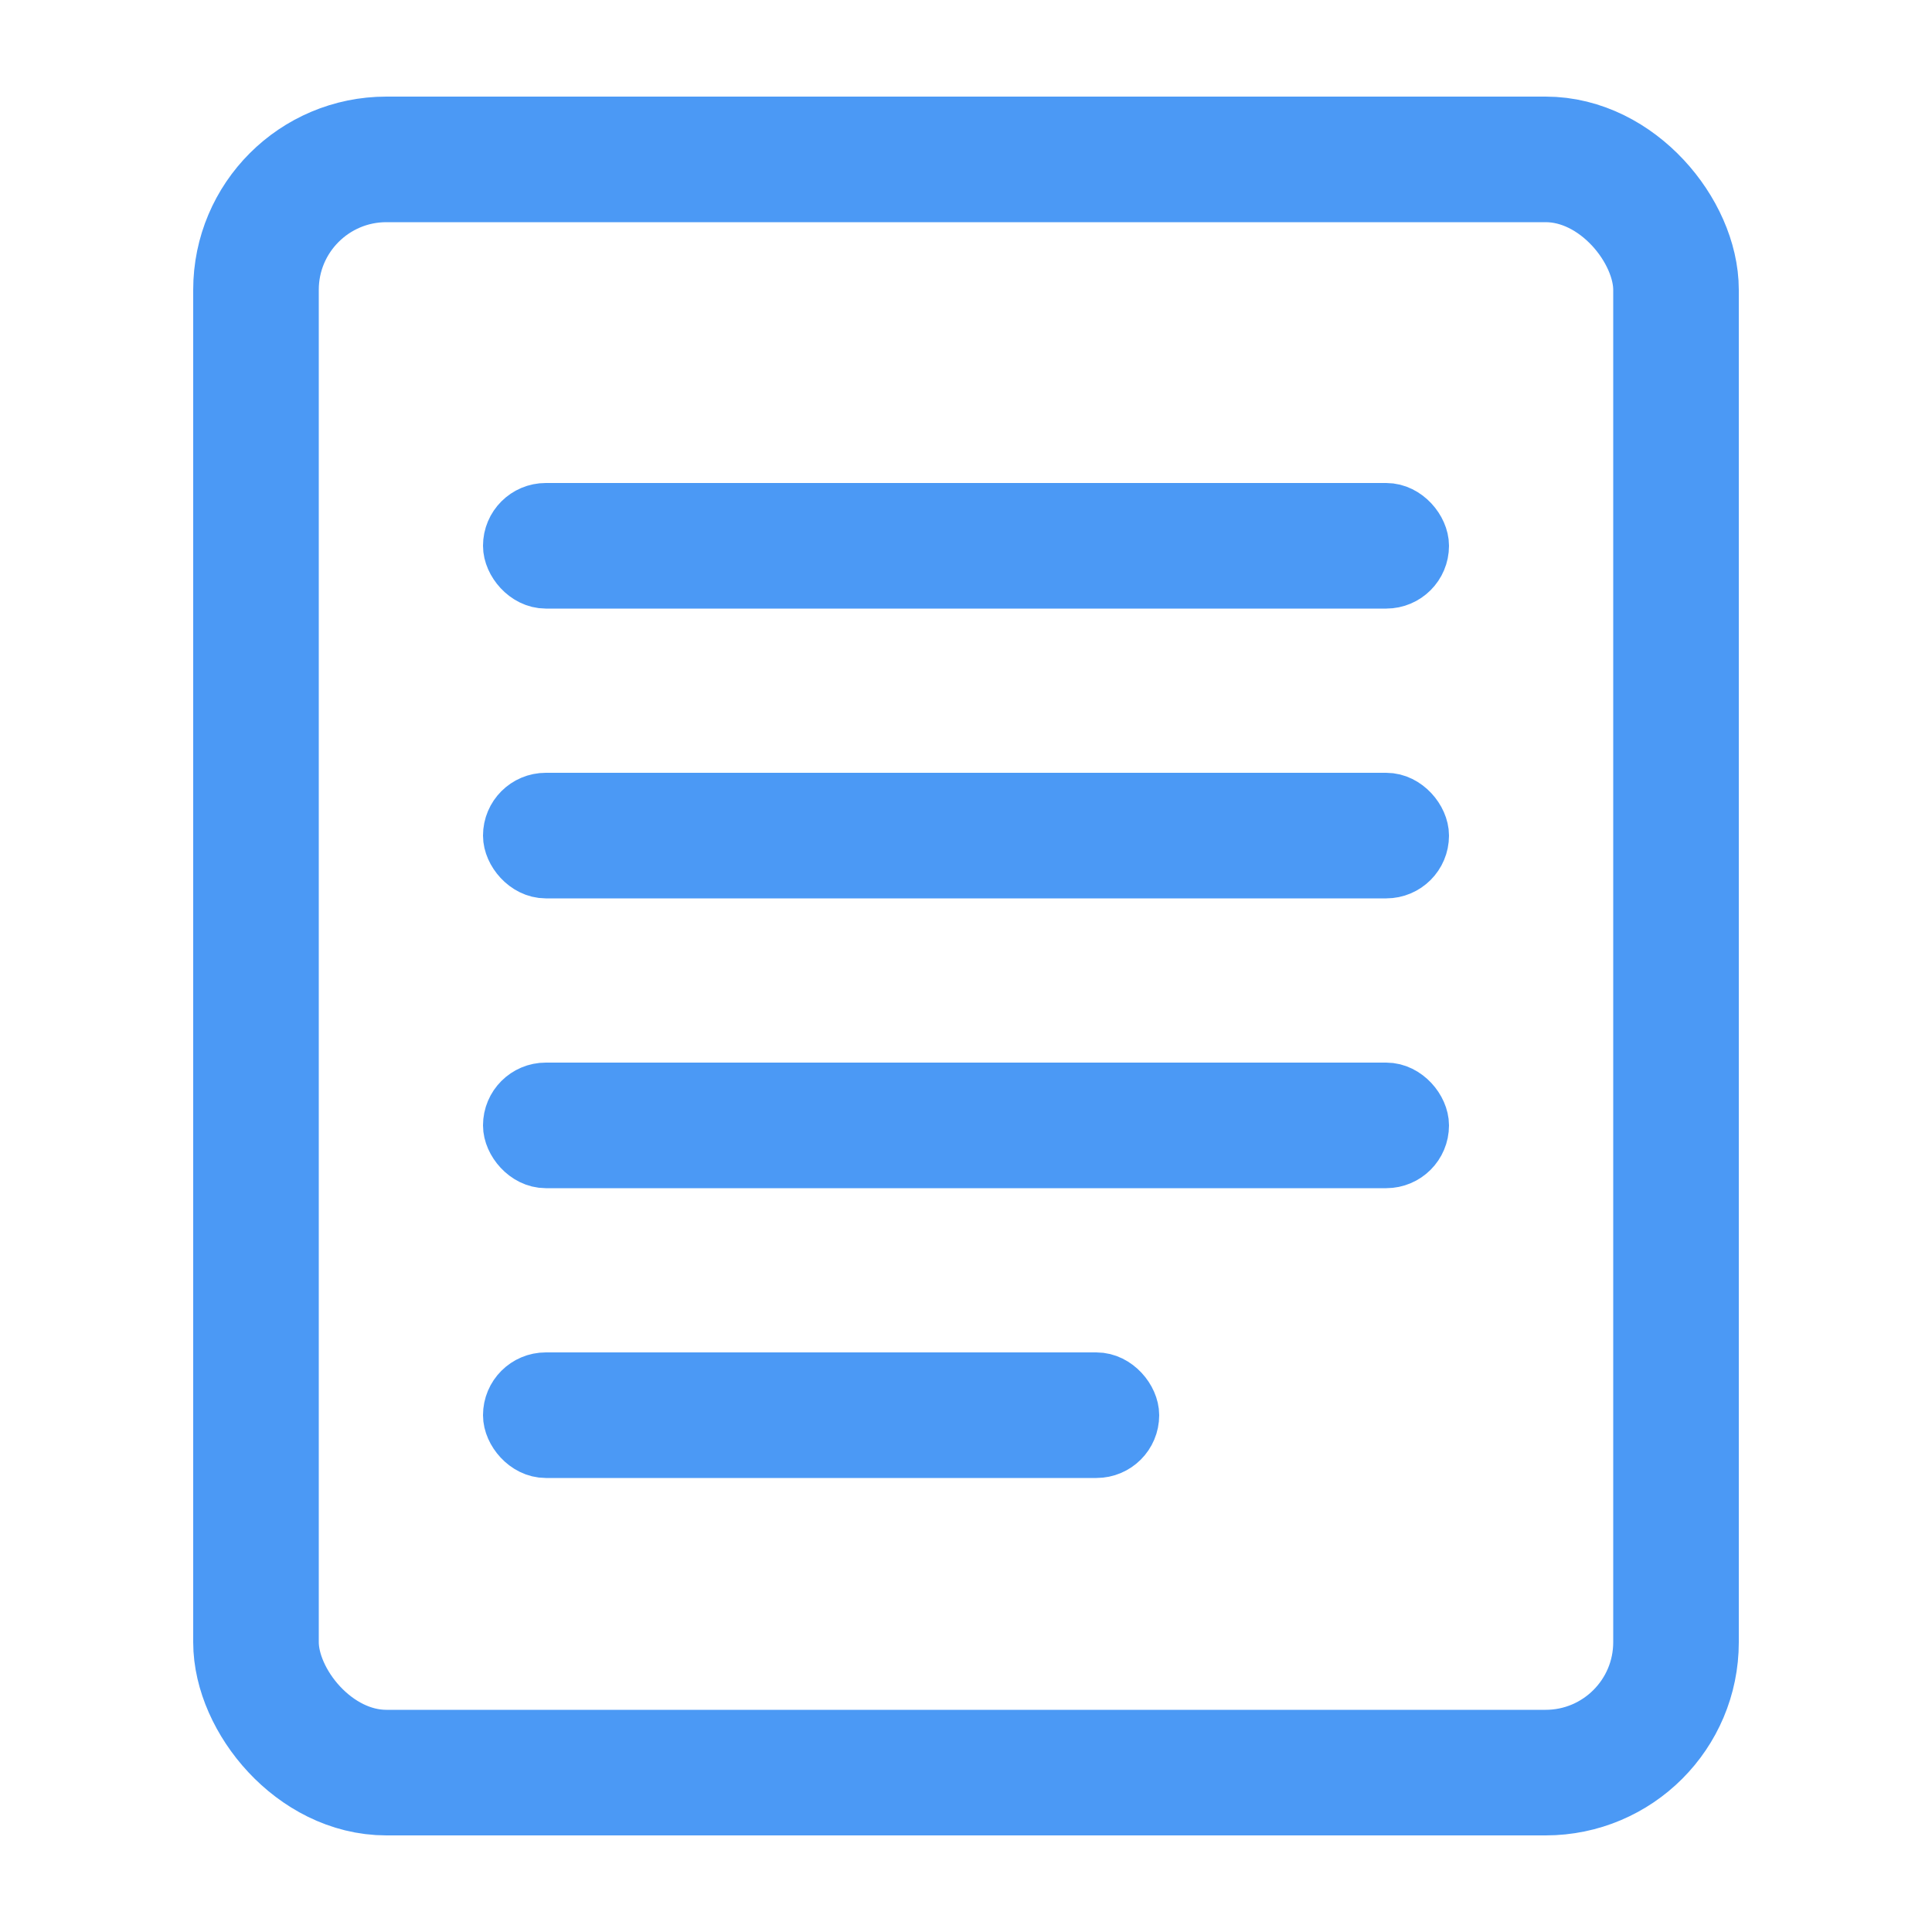 <svg width="20" height="20" viewBox="0 0 20 20" fill="none" xmlns="http://www.w3.org/2000/svg">
<rect x="2.65" y="1.65" width="14.7" height="16.7" rx="1.35" stroke="#4B99F5" stroke-width="1.3"/>
<rect x="5.325" y="5.325" width="9.35" height="0.65" rx="0.325" fill="black" fill-opacity="0.8" stroke="#4B99F5" stroke-width="0.65"/>
<rect x="5.325" y="8.325" width="9.35" height="0.65" rx="0.325" fill="black" fill-opacity="0.8" stroke="#4B99F5" stroke-width="0.65"/>
<rect x="5.325" y="11.325" width="9.35" height="0.65" rx="0.325" fill="black" fill-opacity="0.8" stroke="#4B99F5" stroke-width="0.65"/>
<rect x="5.325" y="14.325" width="6.35" height="0.65" rx="0.325" fill="black" fill-opacity="0.8" stroke="#4B99F5" stroke-width="0.65"/>
</svg>
